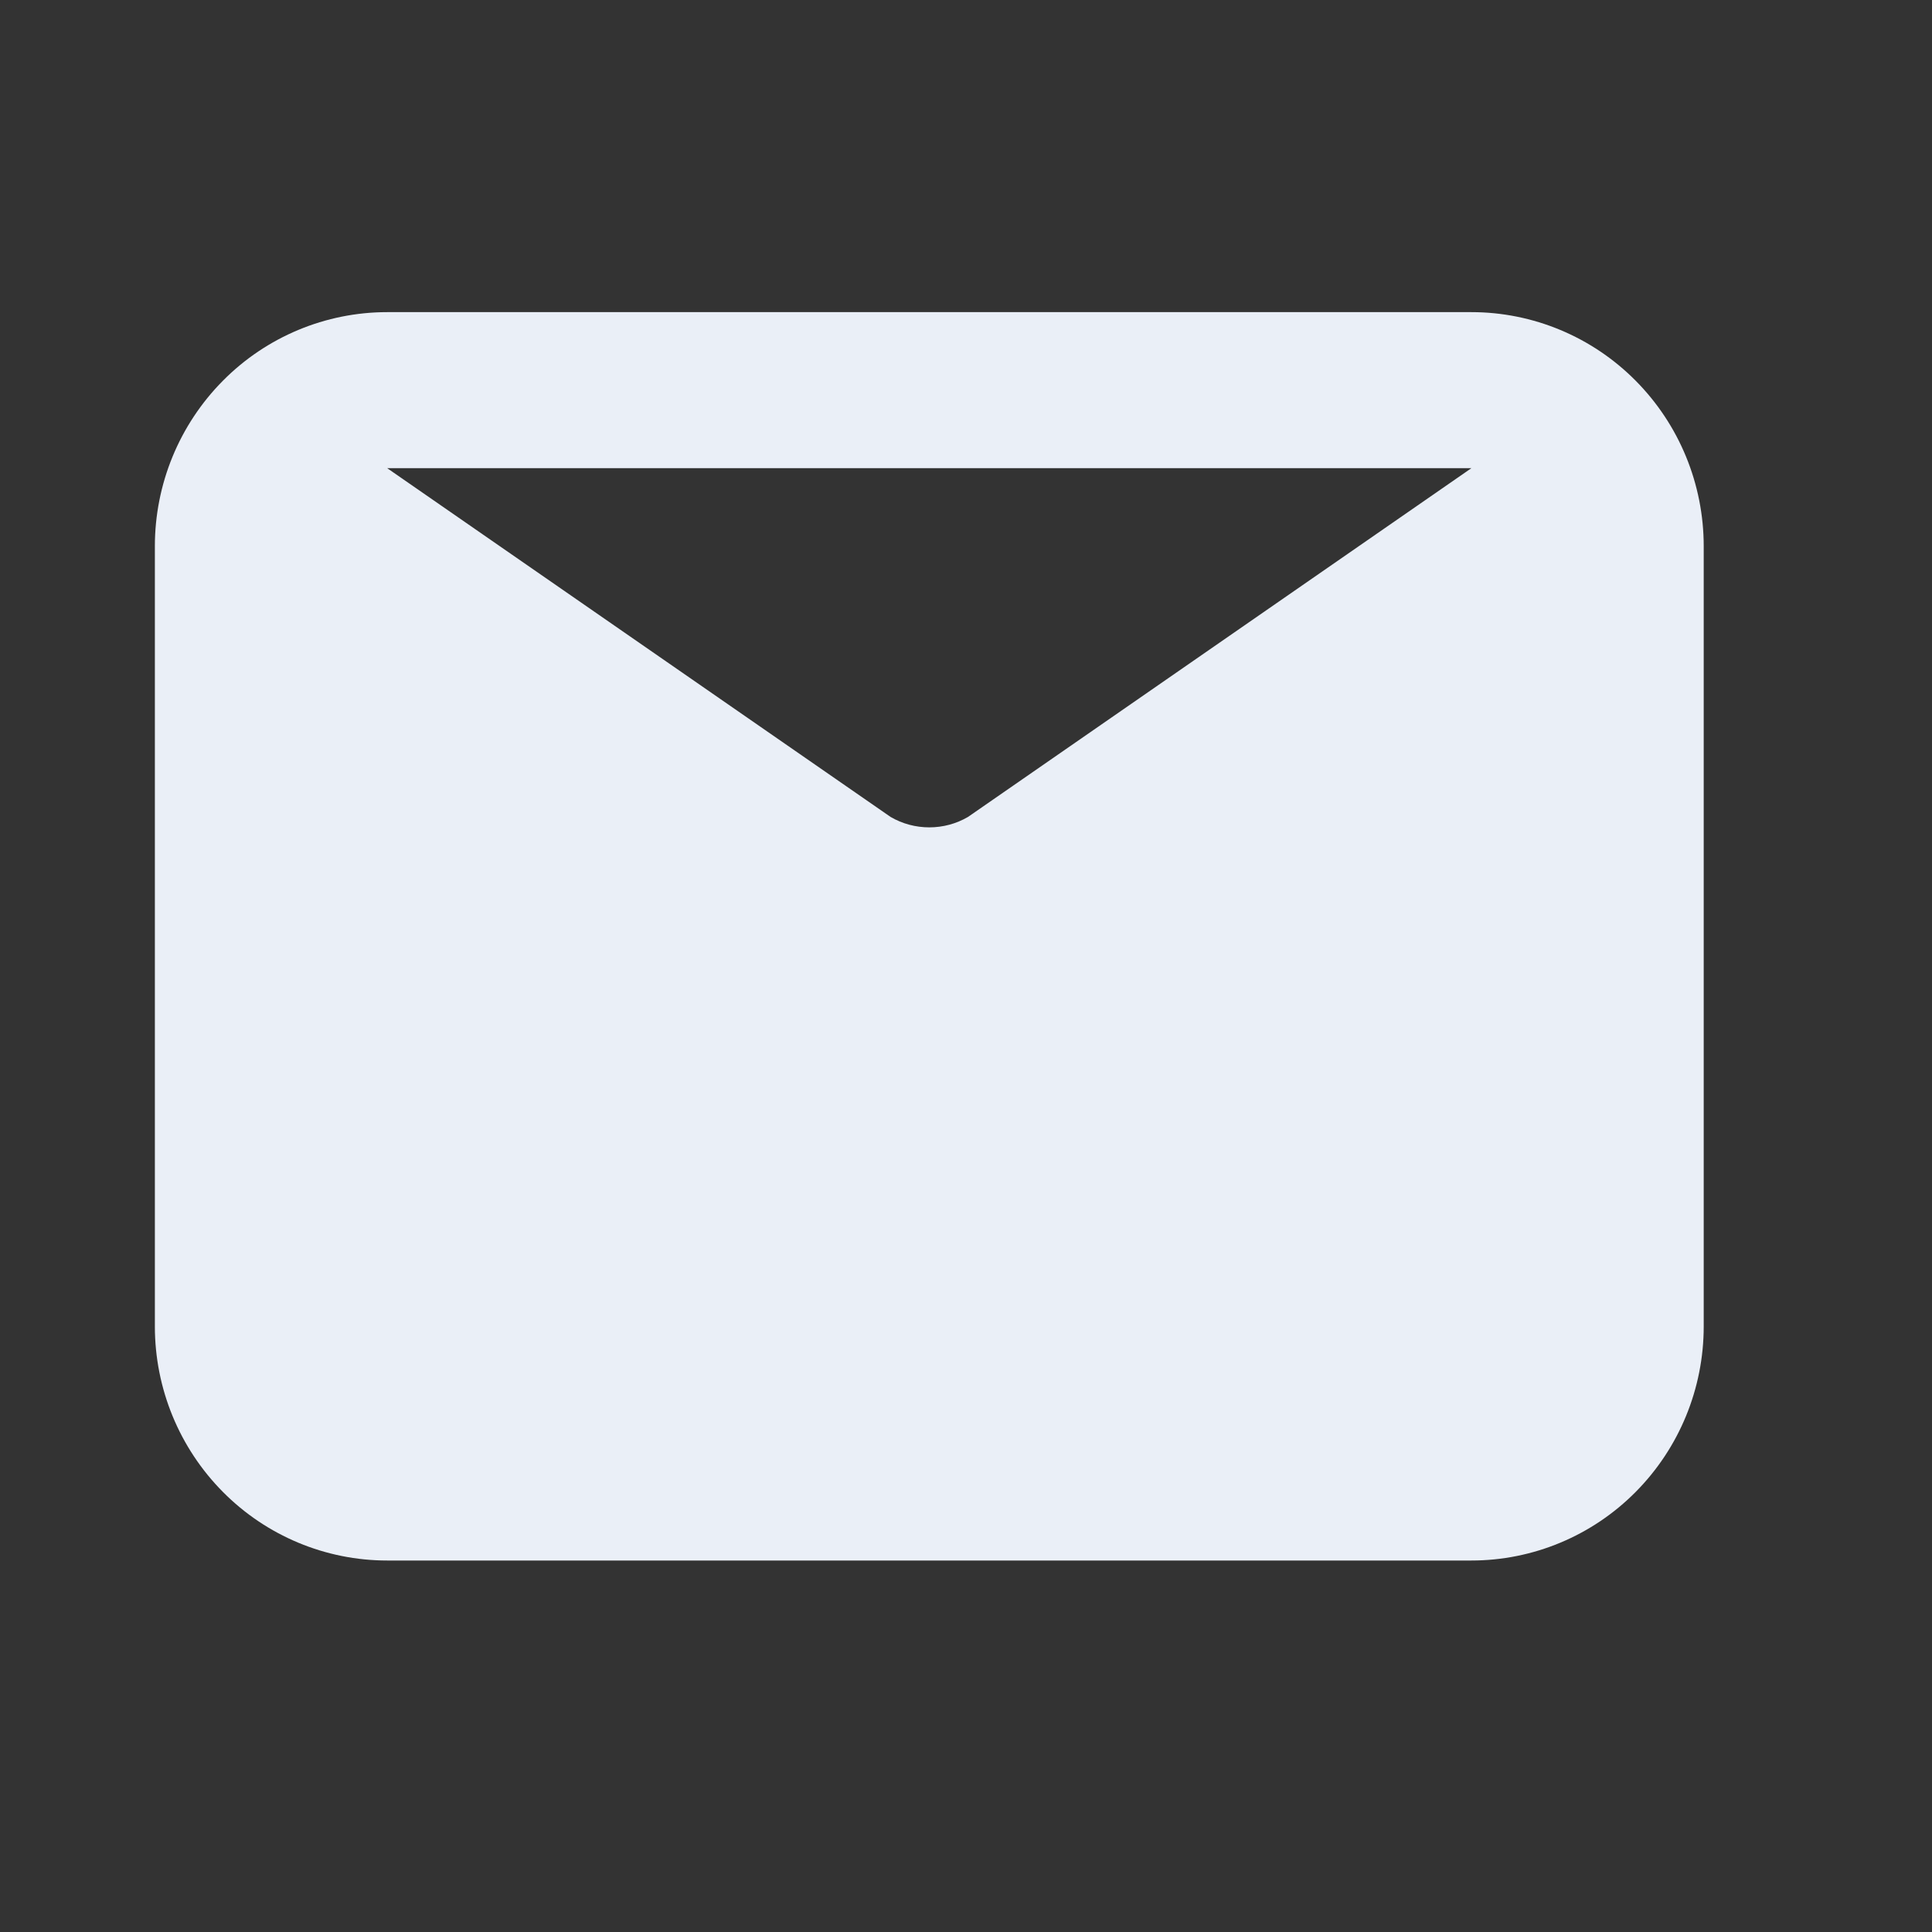 <svg width="25" height="25" viewBox="0 0 25 25" fill="none" xmlns="http://www.w3.org/2000/svg">
<rect x="0" y="0" width="25" height="25" fill="#333333" stroke="none"/>
<path d="M19.04 4.039H5.01C4.213 4.039 3.448 4.358 2.885 4.926C2.321 5.494 2.004 6.264 2.004 7.068V17.164C2.004 17.968 2.321 18.738 2.885 19.306C3.448 19.874 4.213 20.193 5.01 20.193H19.04C19.837 20.193 20.602 19.874 21.165 19.306C21.729 18.738 22.046 17.968 22.046 17.164V7.068C22.046 6.264 21.729 5.494 21.165 4.926C20.602 4.358 19.837 4.039 19.04 4.039V4.039ZM19.04 6.058L12.526 10.571C12.374 10.66 12.201 10.706 12.025 10.706C11.849 10.706 11.676 10.66 11.524 10.571L5.01 6.058H19.04Z" fill="#EAEFF7"/>
</svg>
